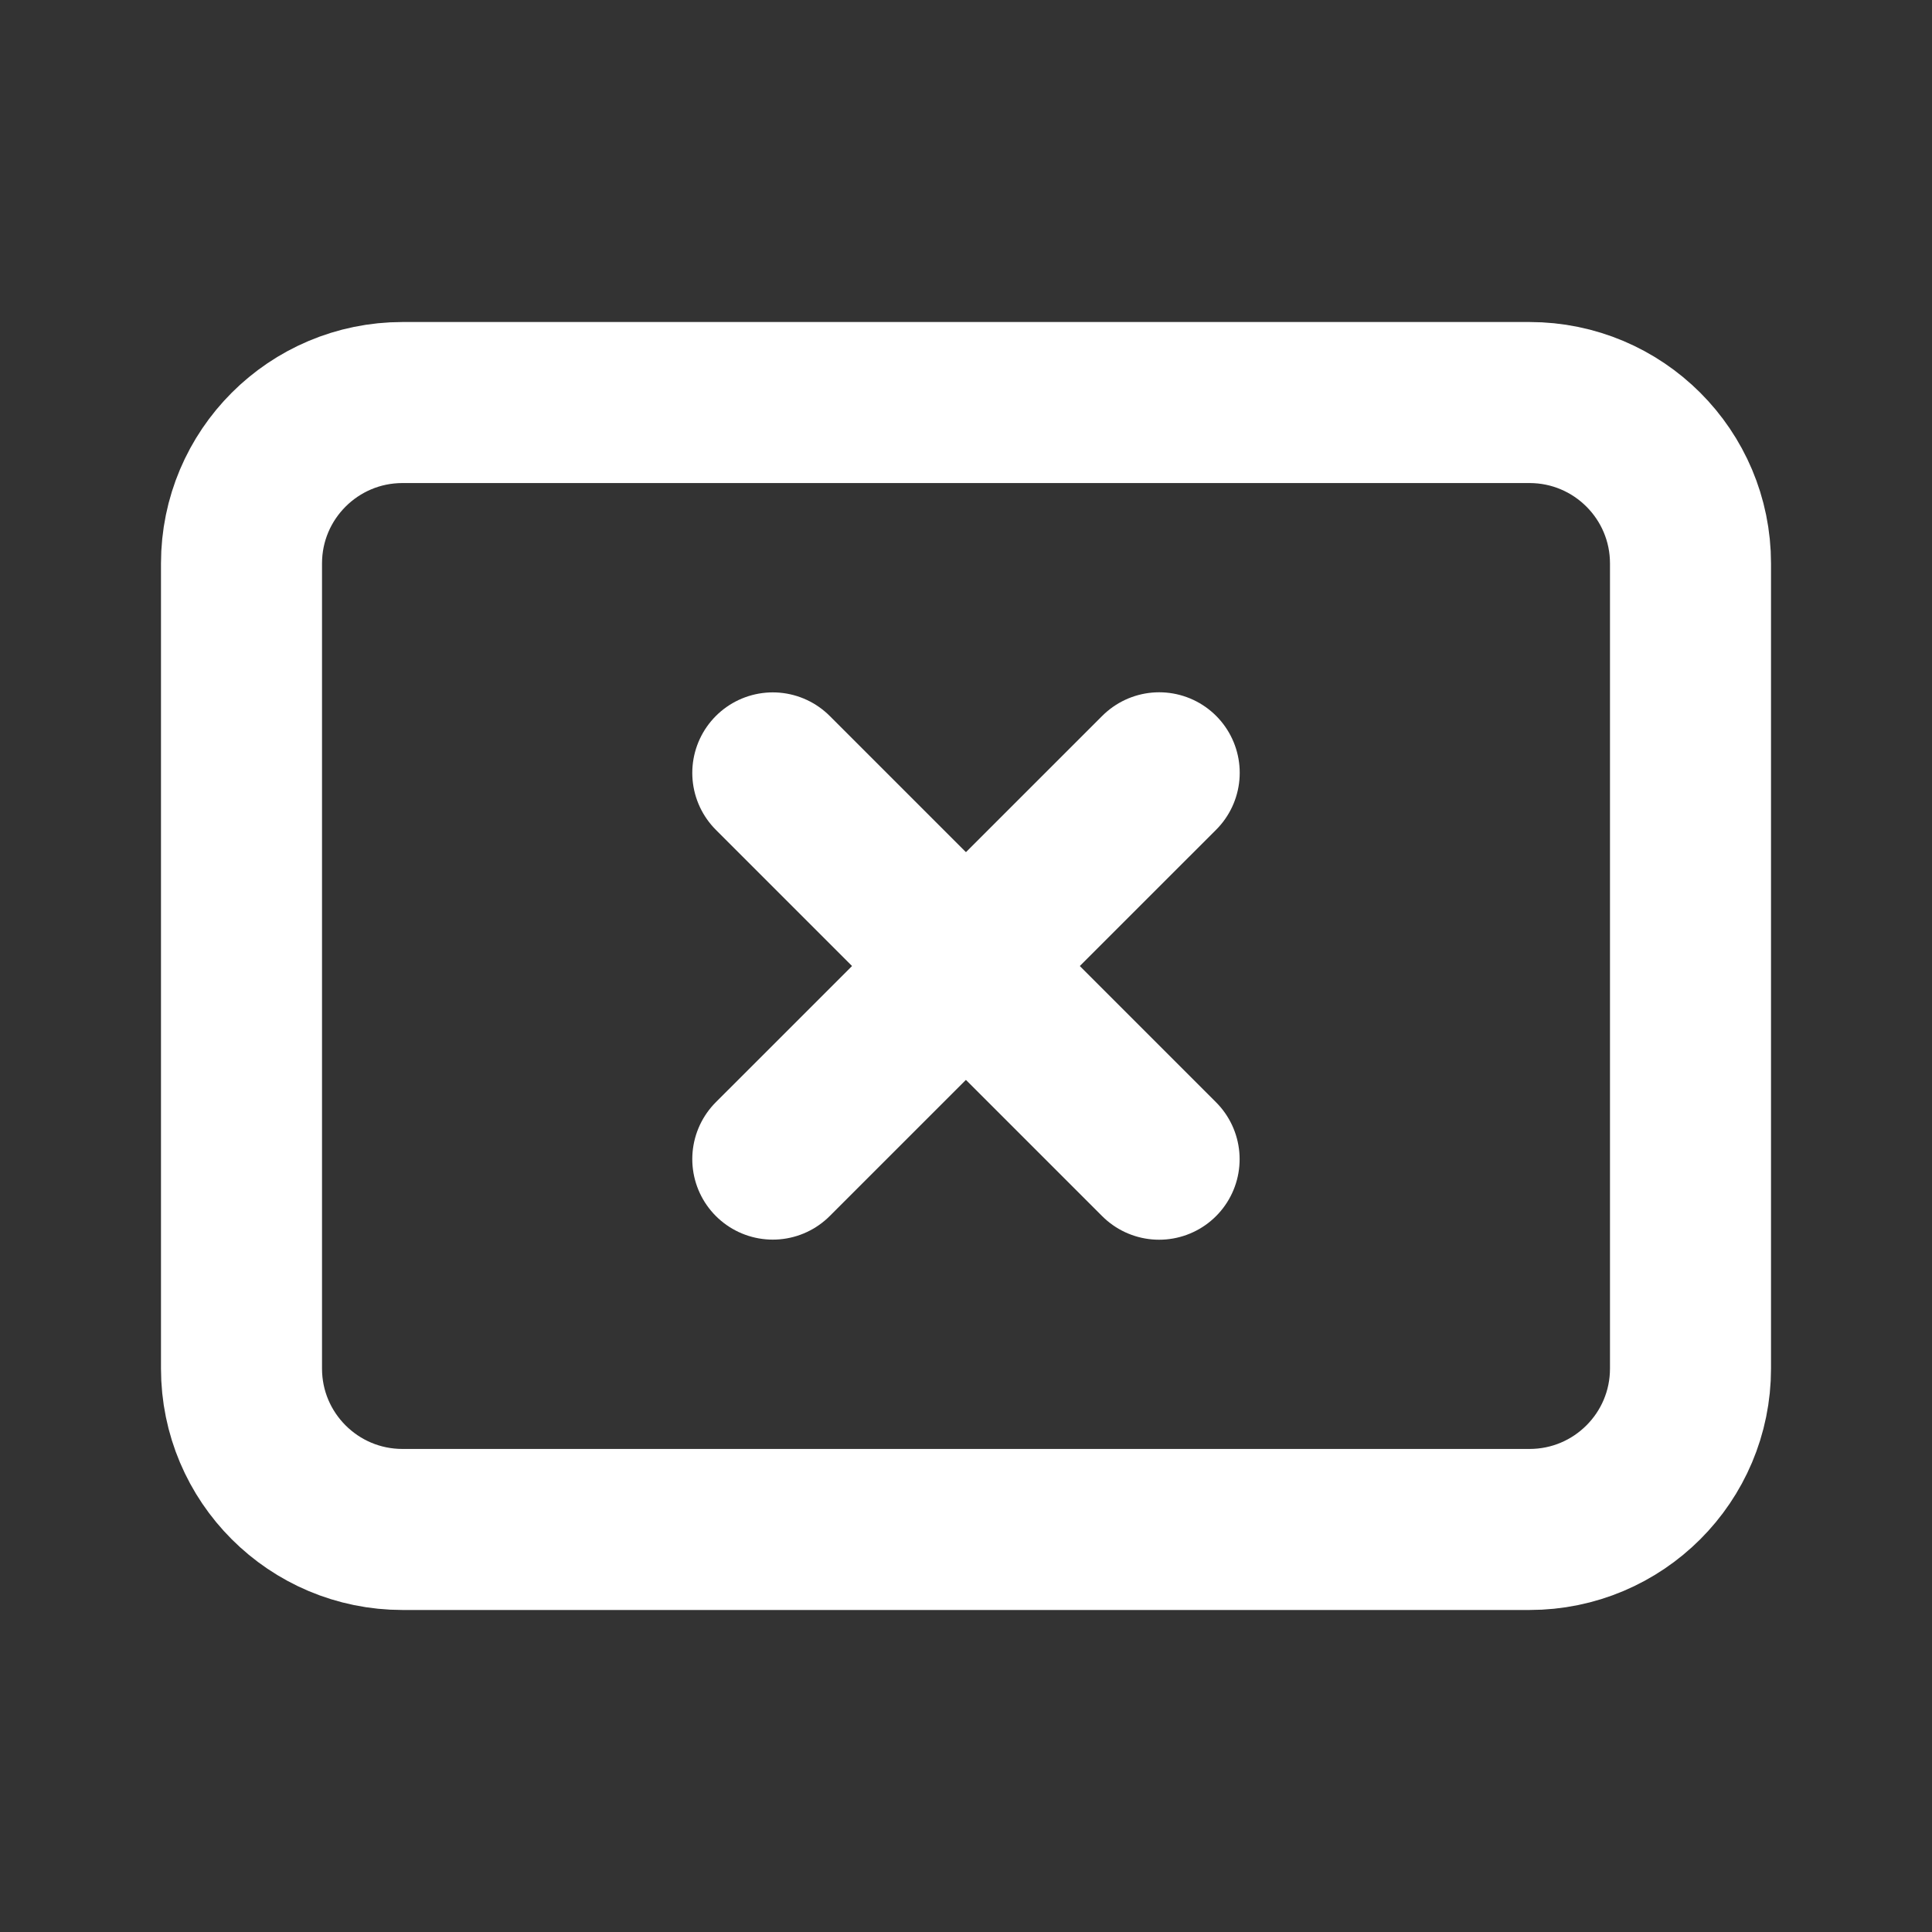 <svg width="20" height="20" viewBox="0 0 20 20" fill="none" xmlns="http://www.w3.org/2000/svg">
<rect x="0" y="0" width="20" height="20" fill="#333333" stroke="none"/>
<path d="M15.833 4.167H4.167C3.246 4.167 2.5 4.913 2.5 5.833V14.167C2.5 15.087 3.246 15.833 4.167 15.833H15.833C16.754 15.833 17.5 15.087 17.5 14.167V5.833C17.5 4.913 16.754 4.167 15.833 4.167Z" stroke="white" stroke-width="1.667" stroke-linecap="round" stroke-linejoin="round"/>
<path d="M8 8.001L11.999 12" stroke="white" stroke-width="1.667" stroke-linecap="round"/>
<path d="M12 8L8 11.999" stroke="white" stroke-width="1.667" stroke-linecap="round"/>
</svg>
